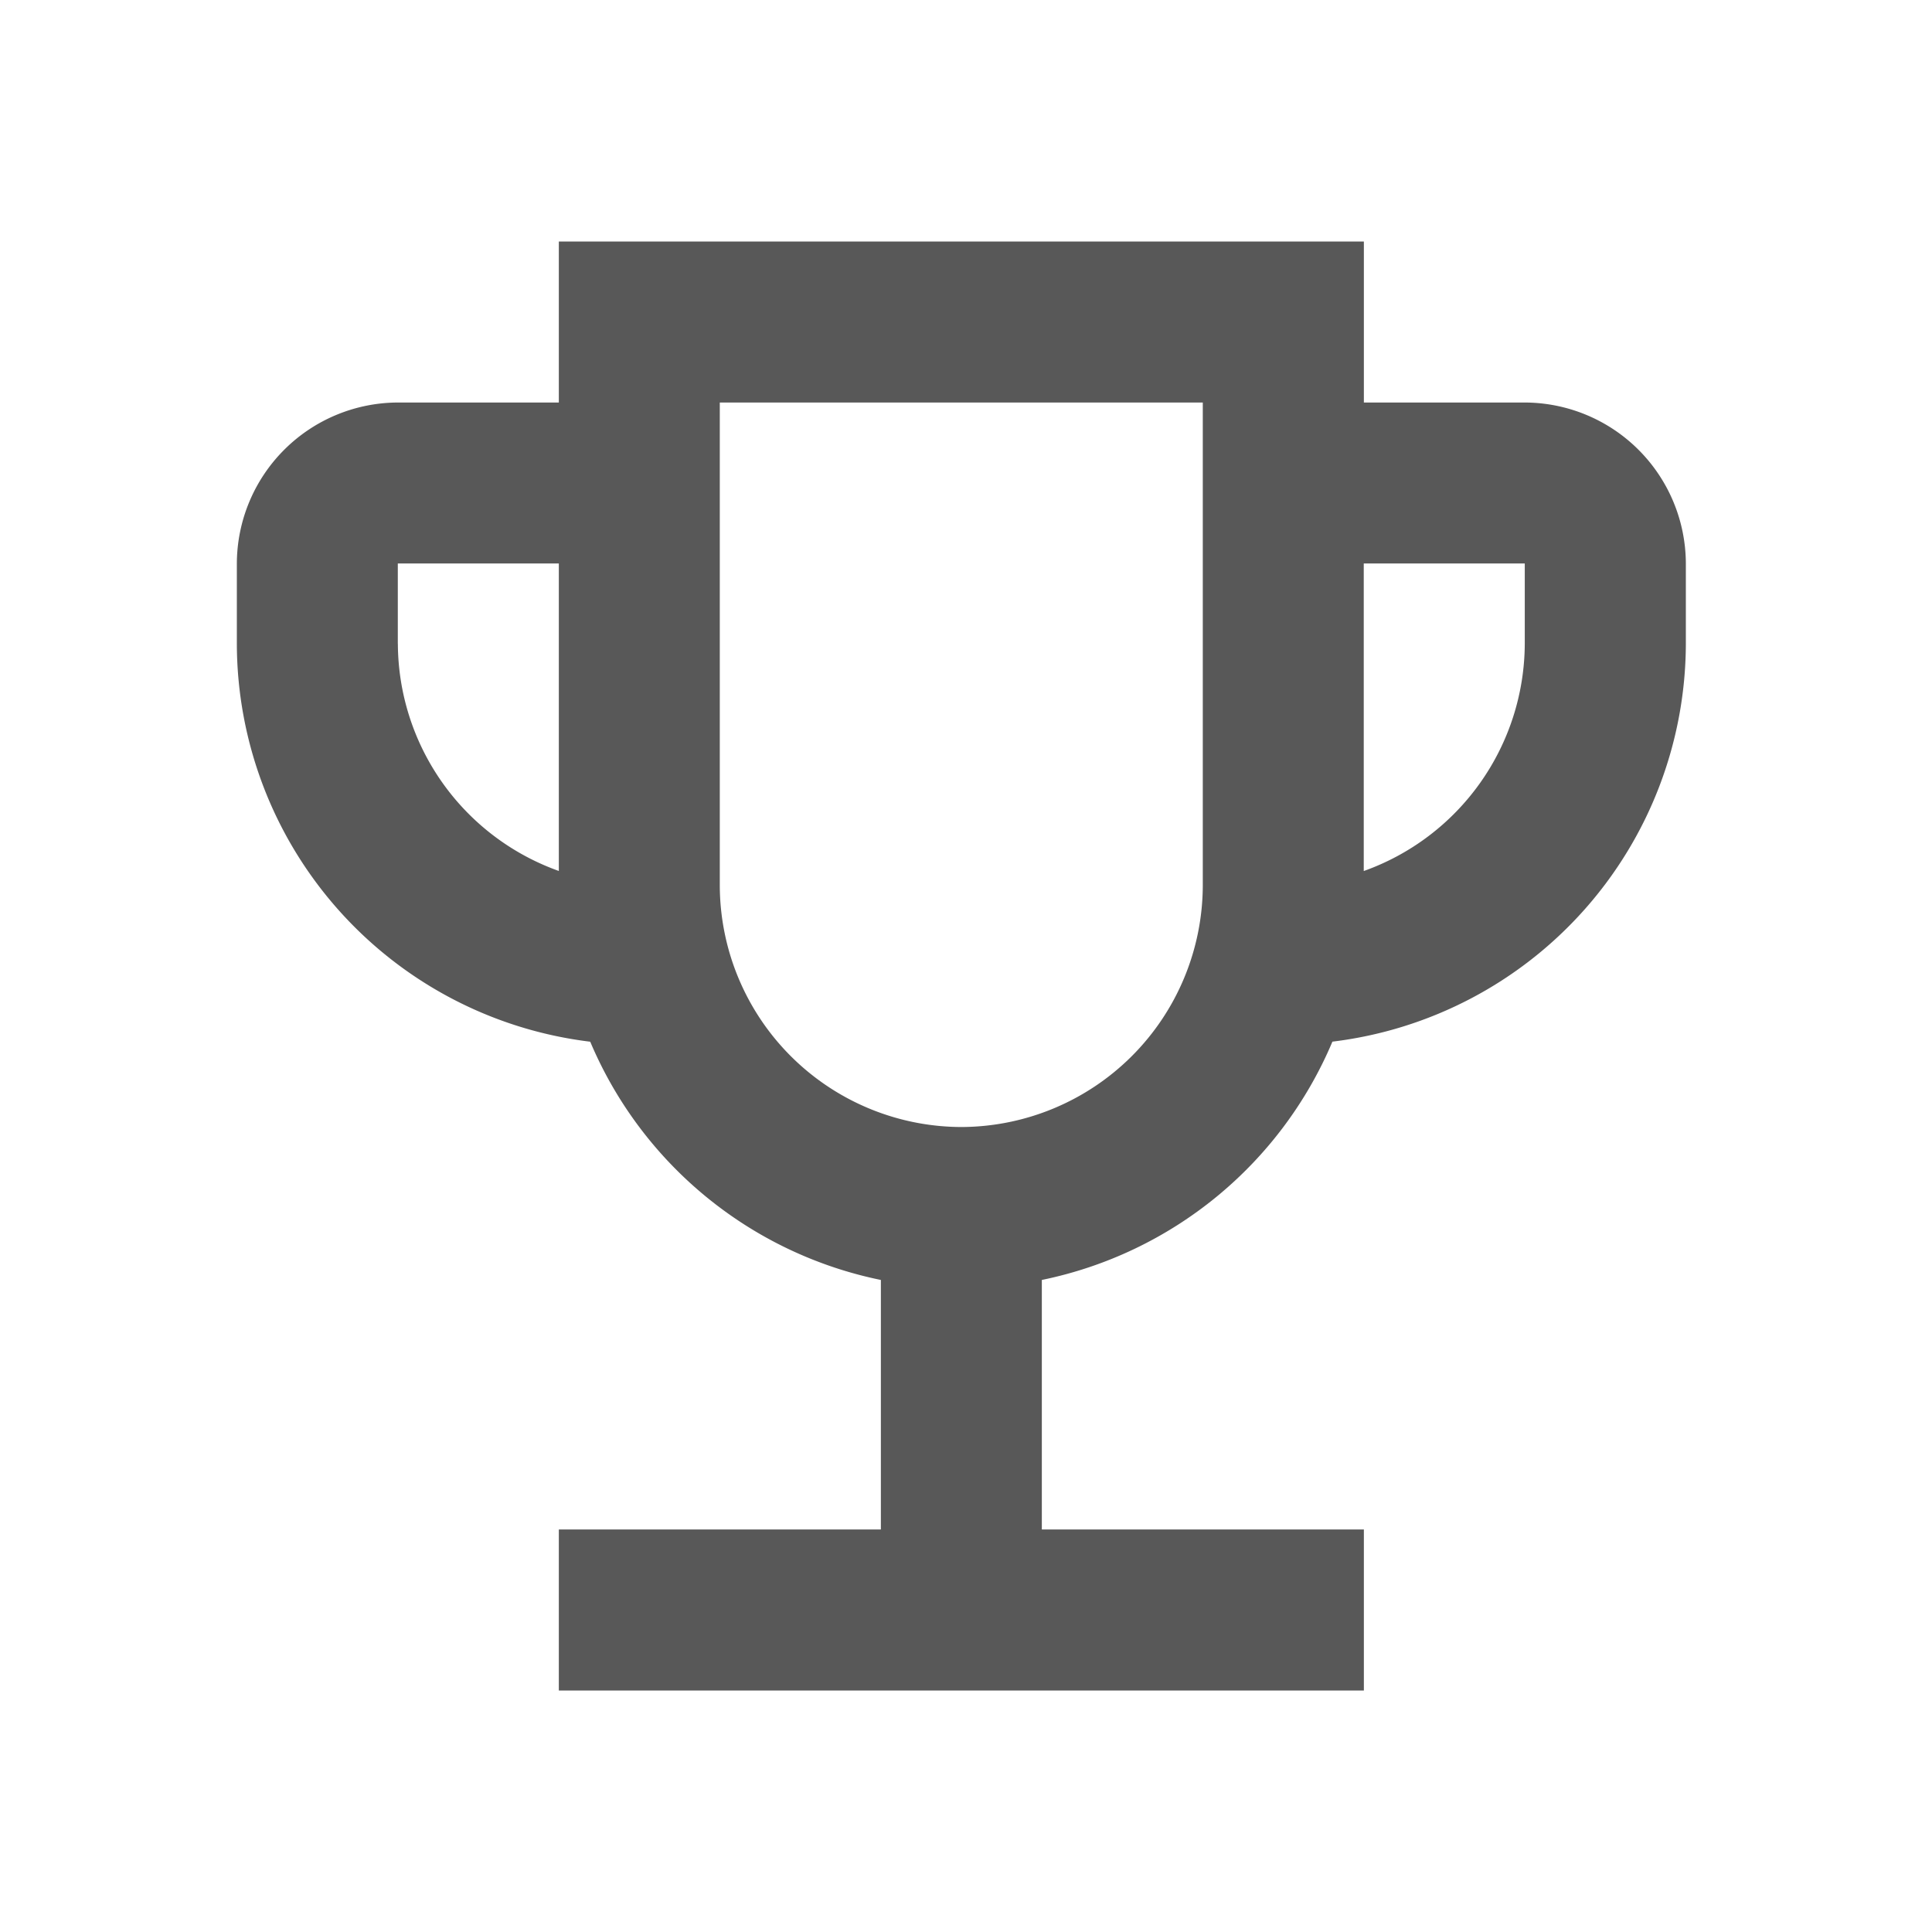 <svg xmlns="http://www.w3.org/2000/svg" width="32" height="32" viewBox="0 0 32 32"><g transform="translate(0)"><path d="M24.333,5.667H21.667V3H8.333V5.667H5.667A2.675,2.675,0,0,0,3,8.333V9.667a6.655,6.655,0,0,0,5.853,6.587A6.679,6.679,0,0,0,13.667,20.2v4.133H8.333V27H21.667V24.333H16.333V20.2a6.679,6.679,0,0,0,4.813-3.947A6.655,6.655,0,0,0,27,9.667V8.333A2.675,2.675,0,0,0,24.333,5.667Zm-18.667,4V8.333H8.333v5.093A4.014,4.014,0,0,1,5.667,9.667Zm9.333,8a4.012,4.012,0,0,1-4-4v-8h8v8A4.012,4.012,0,0,1,15,17.667Zm9.333-8a4.014,4.014,0,0,1-2.667,3.76V8.333h2.667Z" transform="translate(0.923 1)" fill="#585858"/><rect width="32" height="32" transform="translate(0)" fill="none"/></g></svg>